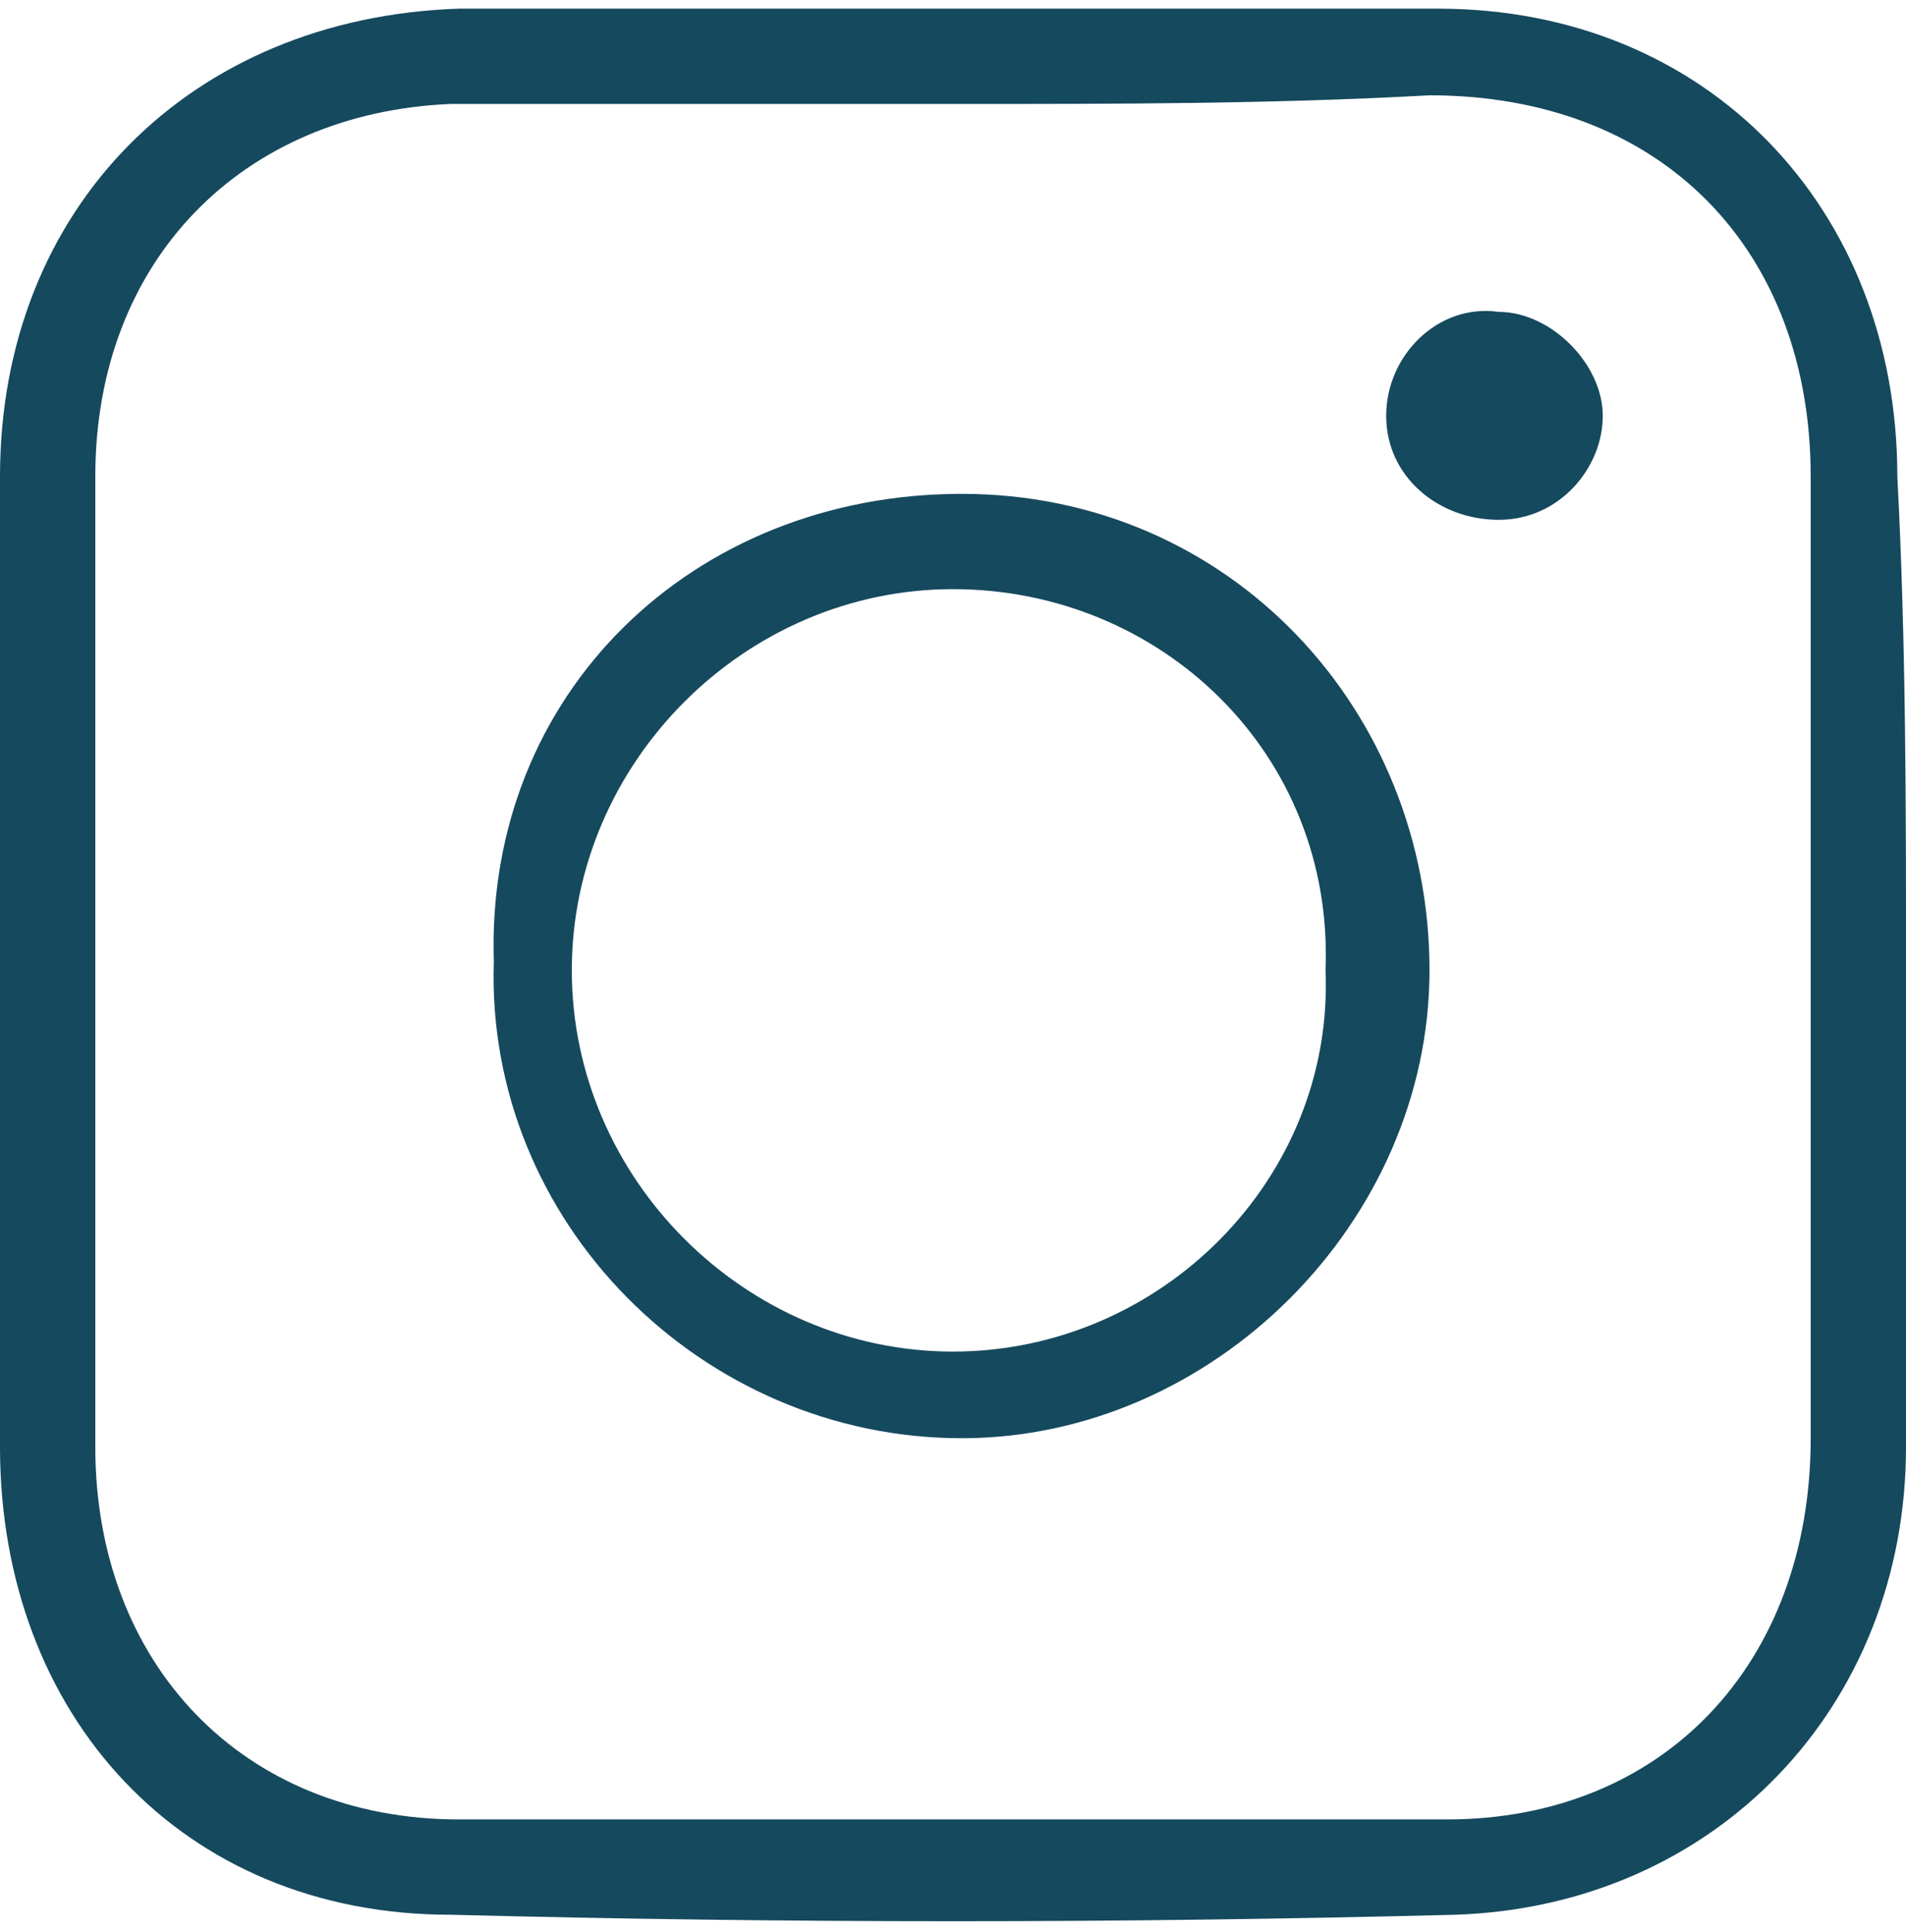 <?xml version="1.0" encoding="utf-8"?>
<!-- Generator: Adobe Illustrator 24.1.3, SVG Export Plug-In . SVG Version: 6.00 Build 0)  -->
<svg version="1.1" id="Layer_1" xmlns="http://www.w3.org/2000/svg" xmlns:xlink="http://www.w3.org/1999/xlink" x="0px" y="0px"
	 viewBox="0 0 22 22.3" style="enable-background:new 0 0 22 22.3;" xml:space="preserve">
<style type="text/css">
	.st0{fill:#15495E;}
</style>
<g>
	<g>
		<path class="st0" d="M22,11.1c0,1.9,0,3.7,0,5.6c0,3-2.2,5.3-5.2,5.4c-3.9,0.1-7.7,0.1-11.6,0c-3.1,0-5.2-2.3-5.2-5.4
			C0,13,0,9.2,0,5.5c0-3.1,2.2-5.3,5.3-5.4c3.8,0,7.5,0,11.3,0c3.1,0,5.3,2.3,5.3,5.4C22,7.4,22,9.3,22,11.1z M11,1.2
			C11,1.2,11,1.2,11,1.2c-1.9,0-3.9,0-5.8,0C2.8,1.3,1.1,3,1.1,5.5c0,3.7,0,7.5,0,11.2c0,2.5,1.7,4.3,4.2,4.3c3.8,0,7.6,0,11.4,0
			c2.5,0,4.2-1.8,4.2-4.4c0-3.7,0-7.4,0-11.1c0-2.6-1.7-4.4-4.4-4.4C14.7,1.2,12.9,1.2,11,1.2z"/>
		<path class="st0" d="M11.1,5.7c3.1,0,5.4,2.5,5.4,5.5c0,2.9-2.5,5.4-5.4,5.4c-3,0-5.5-2.5-5.4-5.5C5.6,8,8,5.7,11.1,5.7z M11,6.8
			c-2.4,0-4.4,2-4.4,4.4c0,2.4,2,4.4,4.4,4.4c2.4,0,4.4-2,4.3-4.4C15.4,8.7,13.4,6.8,11,6.8z"/>
		<path class="st0" d="M17.3,6C16.6,6,16,5.5,16,4.8c0-0.7,0.6-1.3,1.3-1.2c0.6,0,1.2,0.6,1.2,1.2C18.5,5.4,18,6,17.3,6z"/>
	</g>
</g>
</svg>
